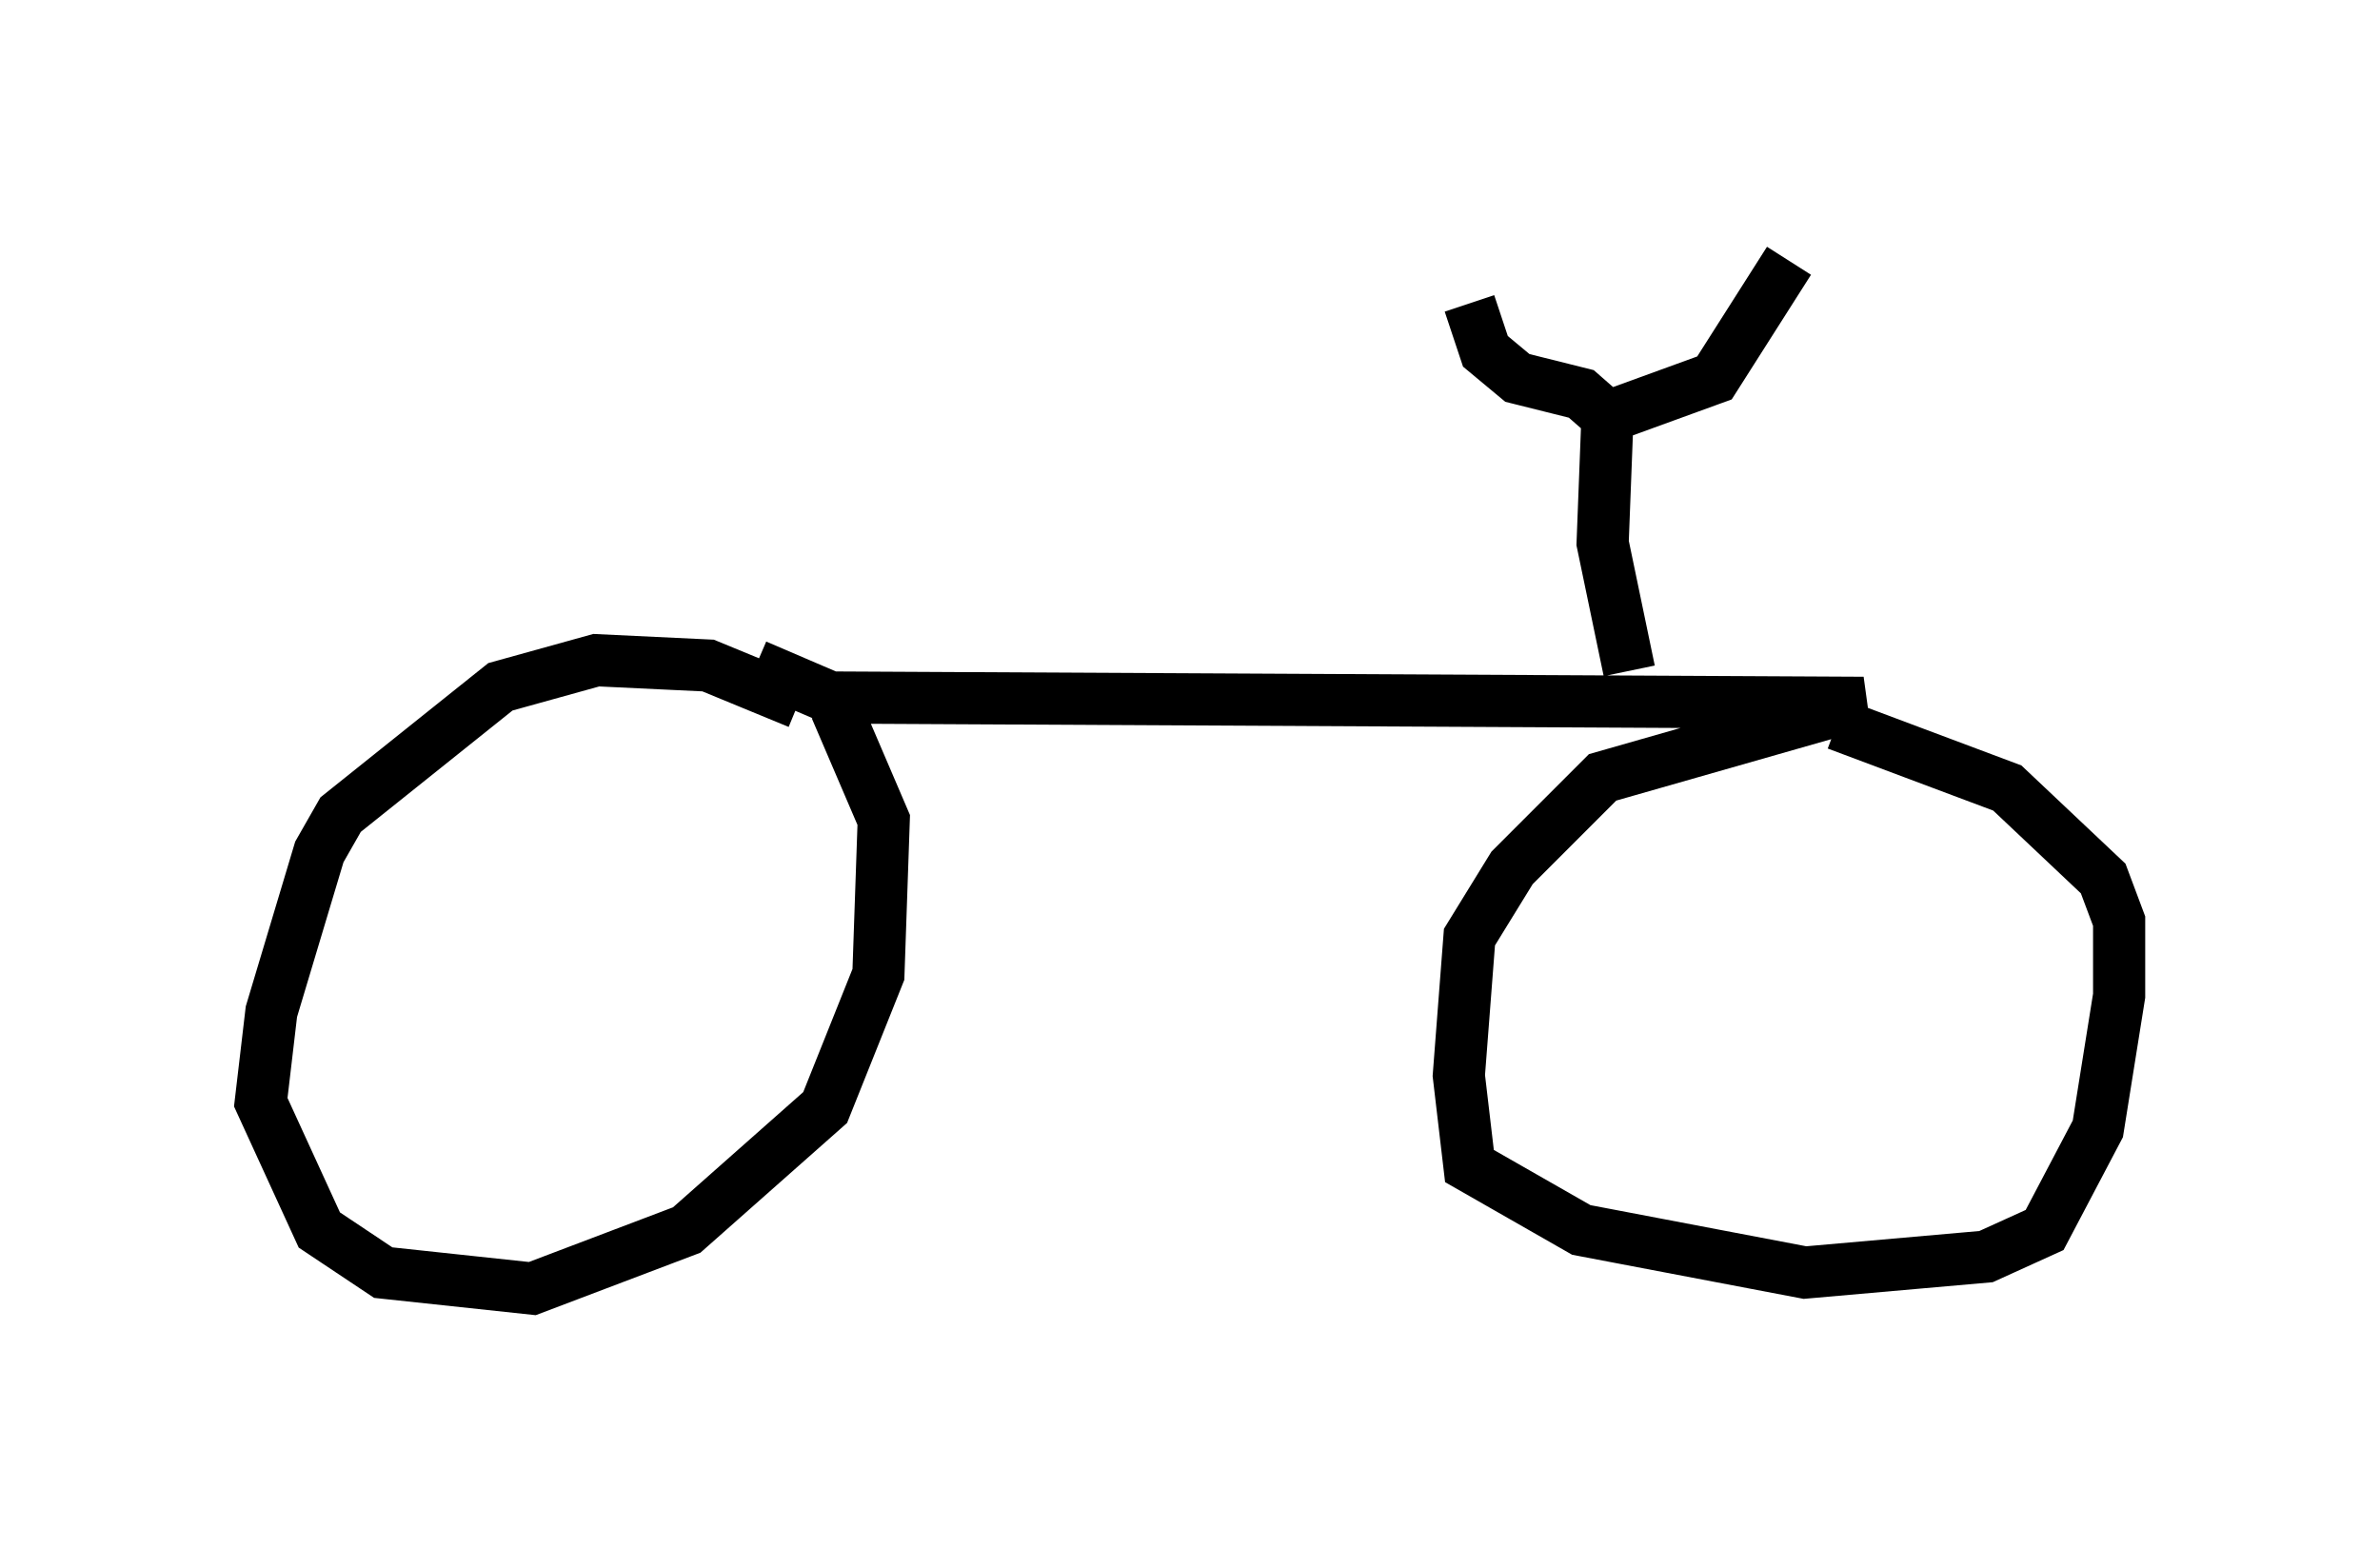<?xml version="1.0" encoding="utf-8" ?>
<svg baseProfile="full" height="29.702" version="1.1" width="45.627" xmlns="http://www.w3.org/2000/svg" xmlns:ev="http://www.w3.org/2001/xml-events" xmlns:xlink="http://www.w3.org/1999/xlink"><defs /><rect fill="white" height="29.702" width="45.627" x="0" y="0" /><path d="M16.127, 14.392 m-0.817, -0.919 l-1.735, -0.715 -2.144, -0.102 l-1.838, 0.51 -3.063, 2.45 l-0.408, 0.715 -0.919, 3.063 l-0.204, 1.735 1.123, 2.45 l1.225, 0.817 2.858, 0.306 l2.96, -1.123 2.654, -2.348 l1.021, -2.552 0.102, -2.96 l-0.919, -2.144 m-1.531, -0.817 l1.429, 0.613 19.804, 0.102 l-5.002, 1.429 -1.735, 1.735 l-0.817, 1.327 -0.204, 2.654 l0.204, 1.735 2.144, 1.225 l4.288, 0.817 3.471, -0.306 l1.123, -0.51 1.021, -1.94 l0.408, -2.552 0.0, -1.429 l-0.306, -0.817 -1.838, -1.735 l-3.267, -1.225 m-3.981, -1.021 l-0.51, -2.45 0.102, -2.654 m-0.204, 0.306 l2.246, -0.817 1.429, -2.246 m-3.165, 3.267 l-0.817, -0.715 -1.225, -0.306 l-0.613, -0.51 -0.306, -0.919 " fill="none" stroke="black" stroke-width="1" /></svg>